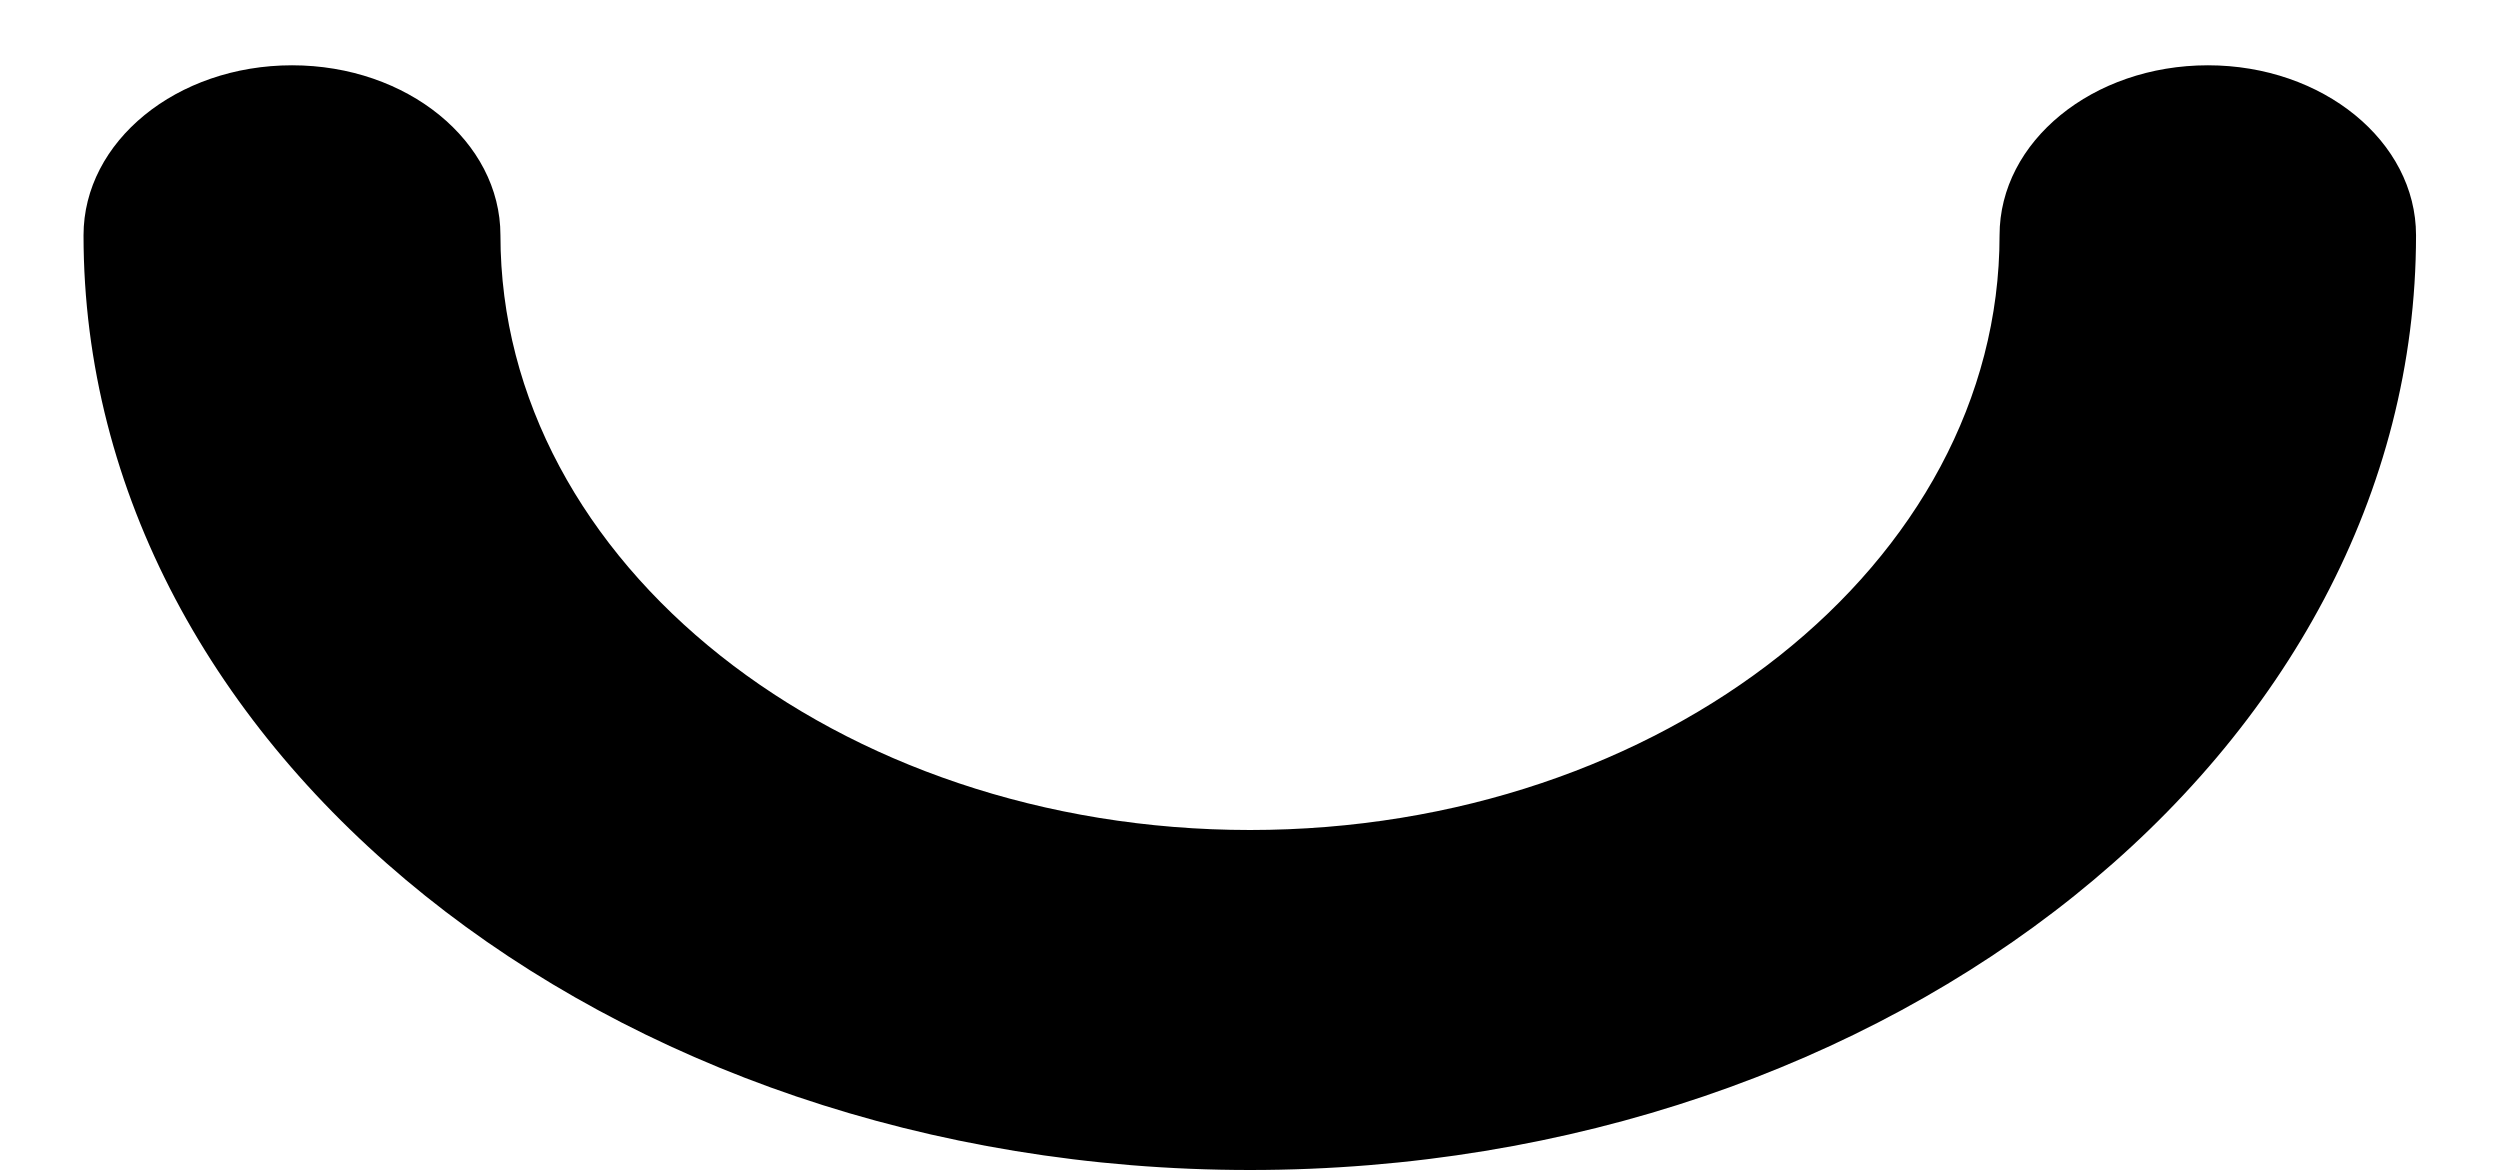 ﻿<?xml version="1.0" encoding="utf-8"?>
<svg version="1.1" xmlns:xlink="http://www.w3.org/1999/xlink" width="17px" height="8px" xmlns="http://www.w3.org/2000/svg">
  <g transform="matrix(1 0 0 1 -2447 -1211 )">
    <path d="M 16.429 1.6  C 16.429 0.961  15.795 0.444  15.014 0.444  C 14.231 0.444  13.597 0.961  13.597 1.6  C 13.597 3.829  11.309 5.644  8.5 5.644  C 5.691 5.644  3.403 3.829  3.403 1.6  C 3.403 0.961  2.769 0.444  1.986 0.444  C 1.202 0.444  0.568 0.961  0.568 1.6  C 0.568 5.105  4.124 7.956  8.5 7.956  C 12.873 7.956  16.429 5.105  16.429 1.6  Z " fill-rule="nonzero" fill="#000000" stroke="none" transform="matrix(1 0 0 1 2447 1211 )" />
  </g>
</svg>
